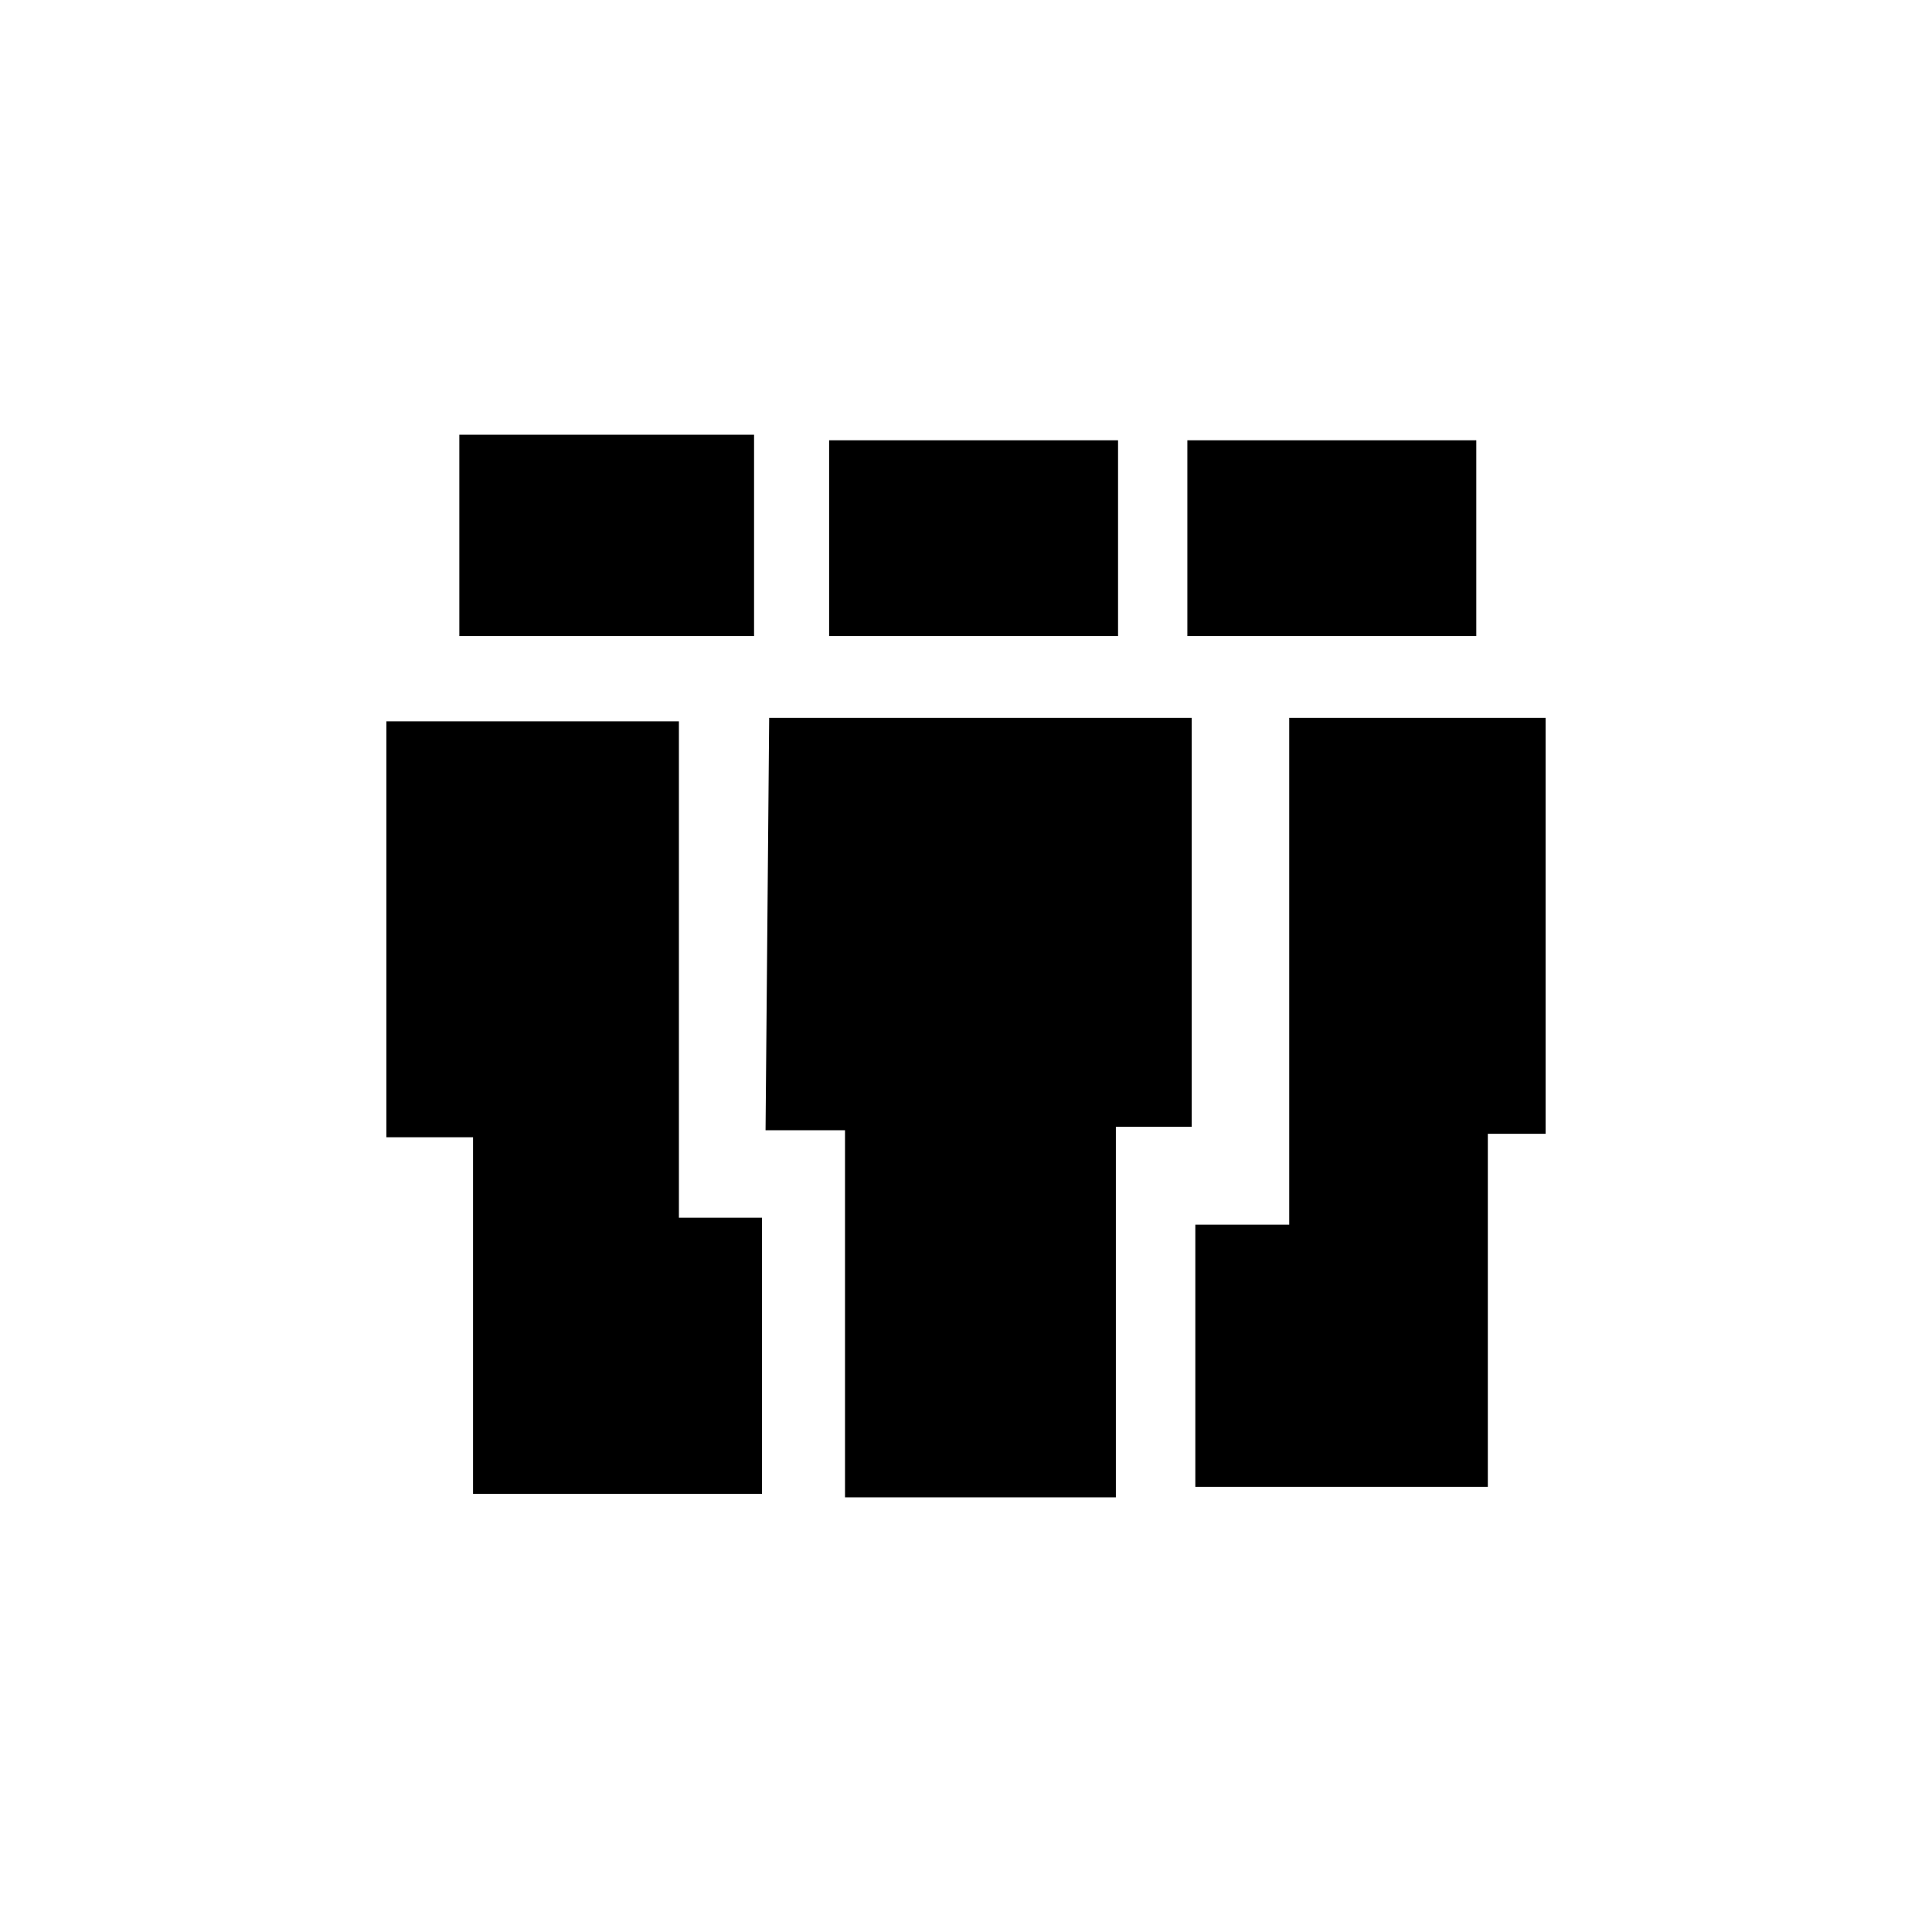 <?xml version="1.0" encoding="UTF-8"?>
<svg width="40px" height="40px" viewBox="0 0 40 40" version="1.1" xmlns="http://www.w3.org/2000/svg" xmlns:xlink="http://www.w3.org/1999/xlink">
    <!-- Generator: Sketch 42 (36781) - http://www.bohemiancoding.com/sketch -->
    <title>会签节点</title>
    <desc>Created with Sketch.</desc>
    <defs></defs>
    <g id="流程设计" stroke="none" stroke-width="1" fill="none" fill-rule="evenodd">
        <path d="M15.612,9 L9.51,9 L9.51,13.169 L15.612,13.169 L15.612,9 Z M23.148,9.116 L17.166,9.116 L17.166,13.169 L23.148,13.169 L23.148,9.116 Z M30.565,9.116 L24.583,9.116 L24.583,13.169 L30.565,13.169 L30.565,9.116 Z M14.056,14.934 L8,14.934 L8,23.546 L9.794,23.546 L9.794,30.928 L15.776,30.928 L15.776,25.211 L14.056,25.211 L14.056,14.934 Z M15.85,23.401 L17.495,23.401 L17.495,31 L23.103,31 L23.103,23.329 L24.673,23.329 L24.673,14.862 L15.925,14.862 L15.85,23.401 Z M26.692,14.862 L26.692,25.355 L24.748,25.355 L24.748,30.783 L30.804,30.783 L30.804,23.474 L32,23.474 L32,14.862 L26.692,14.862 Z" id="Shape" fill="#000000"></path>
    </g>
</svg>